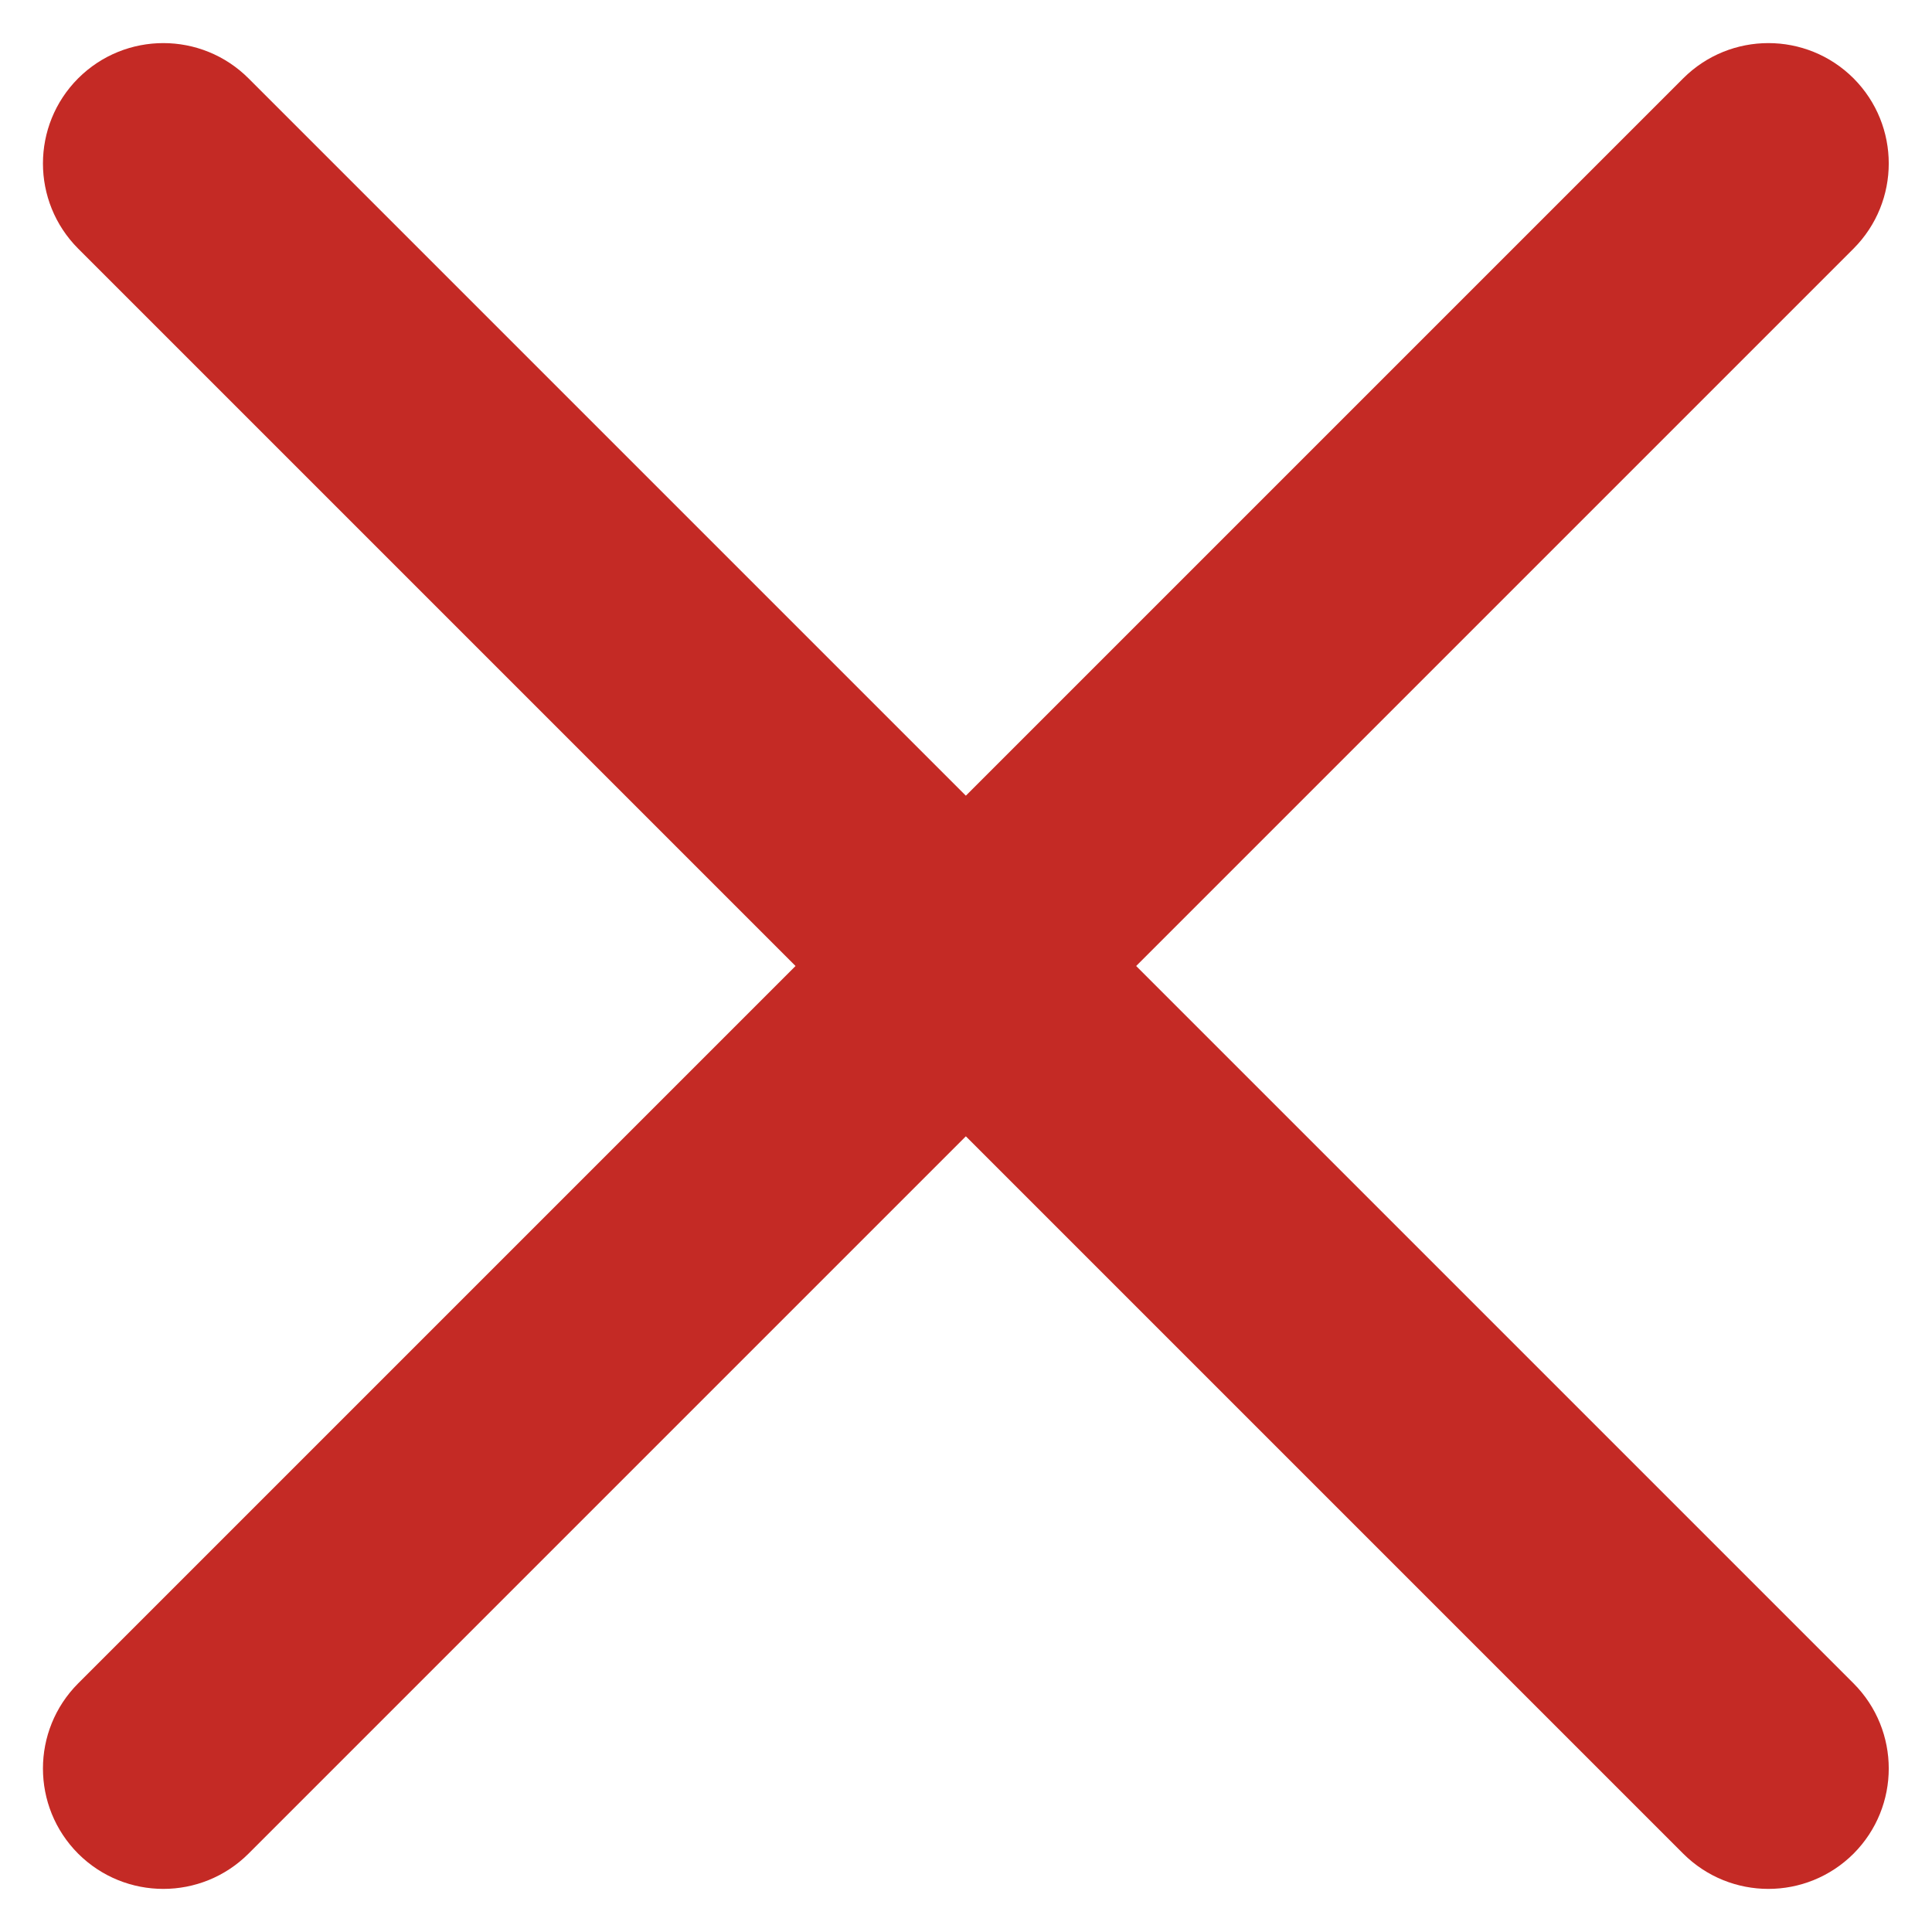 <svg width="13" height="13" viewBox="0 0 13 13" fill="none" xmlns="http://www.w3.org/2000/svg">
<path d="M0.526 11.327C0.21 11.644 0.21 12.156 0.526 12.473C0.843 12.789 1.355 12.789 1.672 12.473L0.526 11.327ZM7.072 7.073C7.388 6.756 7.388 6.244 7.072 5.927C6.755 5.611 6.243 5.611 5.926 5.927L7.072 7.073ZM5.926 5.927C5.61 6.244 5.61 6.756 5.926 7.073C6.243 7.389 6.755 7.389 7.072 7.073L5.926 5.927ZM12.472 1.673C12.788 1.356 12.788 0.844 12.472 0.527C12.155 0.211 11.643 0.211 11.326 0.527L12.472 1.673ZM7.072 5.927C6.755 5.611 6.243 5.611 5.926 5.927C5.61 6.244 5.61 6.756 5.926 7.073L7.072 5.927ZM11.326 12.473C11.643 12.789 12.155 12.789 12.472 12.473C12.788 12.156 12.788 11.644 12.472 11.327L11.326 12.473ZM5.926 7.073C6.243 7.389 6.755 7.389 7.072 7.073C7.388 6.756 7.388 6.244 7.072 5.927L5.926 7.073ZM1.672 0.527C1.355 0.211 0.843 0.211 0.526 0.527C0.21 0.844 0.21 1.356 0.526 1.673L1.672 0.527ZM1.672 12.473L7.072 7.073L5.926 5.927L0.526 11.327L1.672 12.473ZM7.072 7.073L12.472 1.673L11.326 0.527L5.926 5.927L7.072 7.073ZM5.926 7.073L11.326 12.473L12.472 11.327L7.072 5.927L5.926 7.073ZM7.072 5.927L1.672 0.527L0.526 1.673L5.926 7.073L7.072 5.927Z" fill="#C42A25"/>
</svg>
